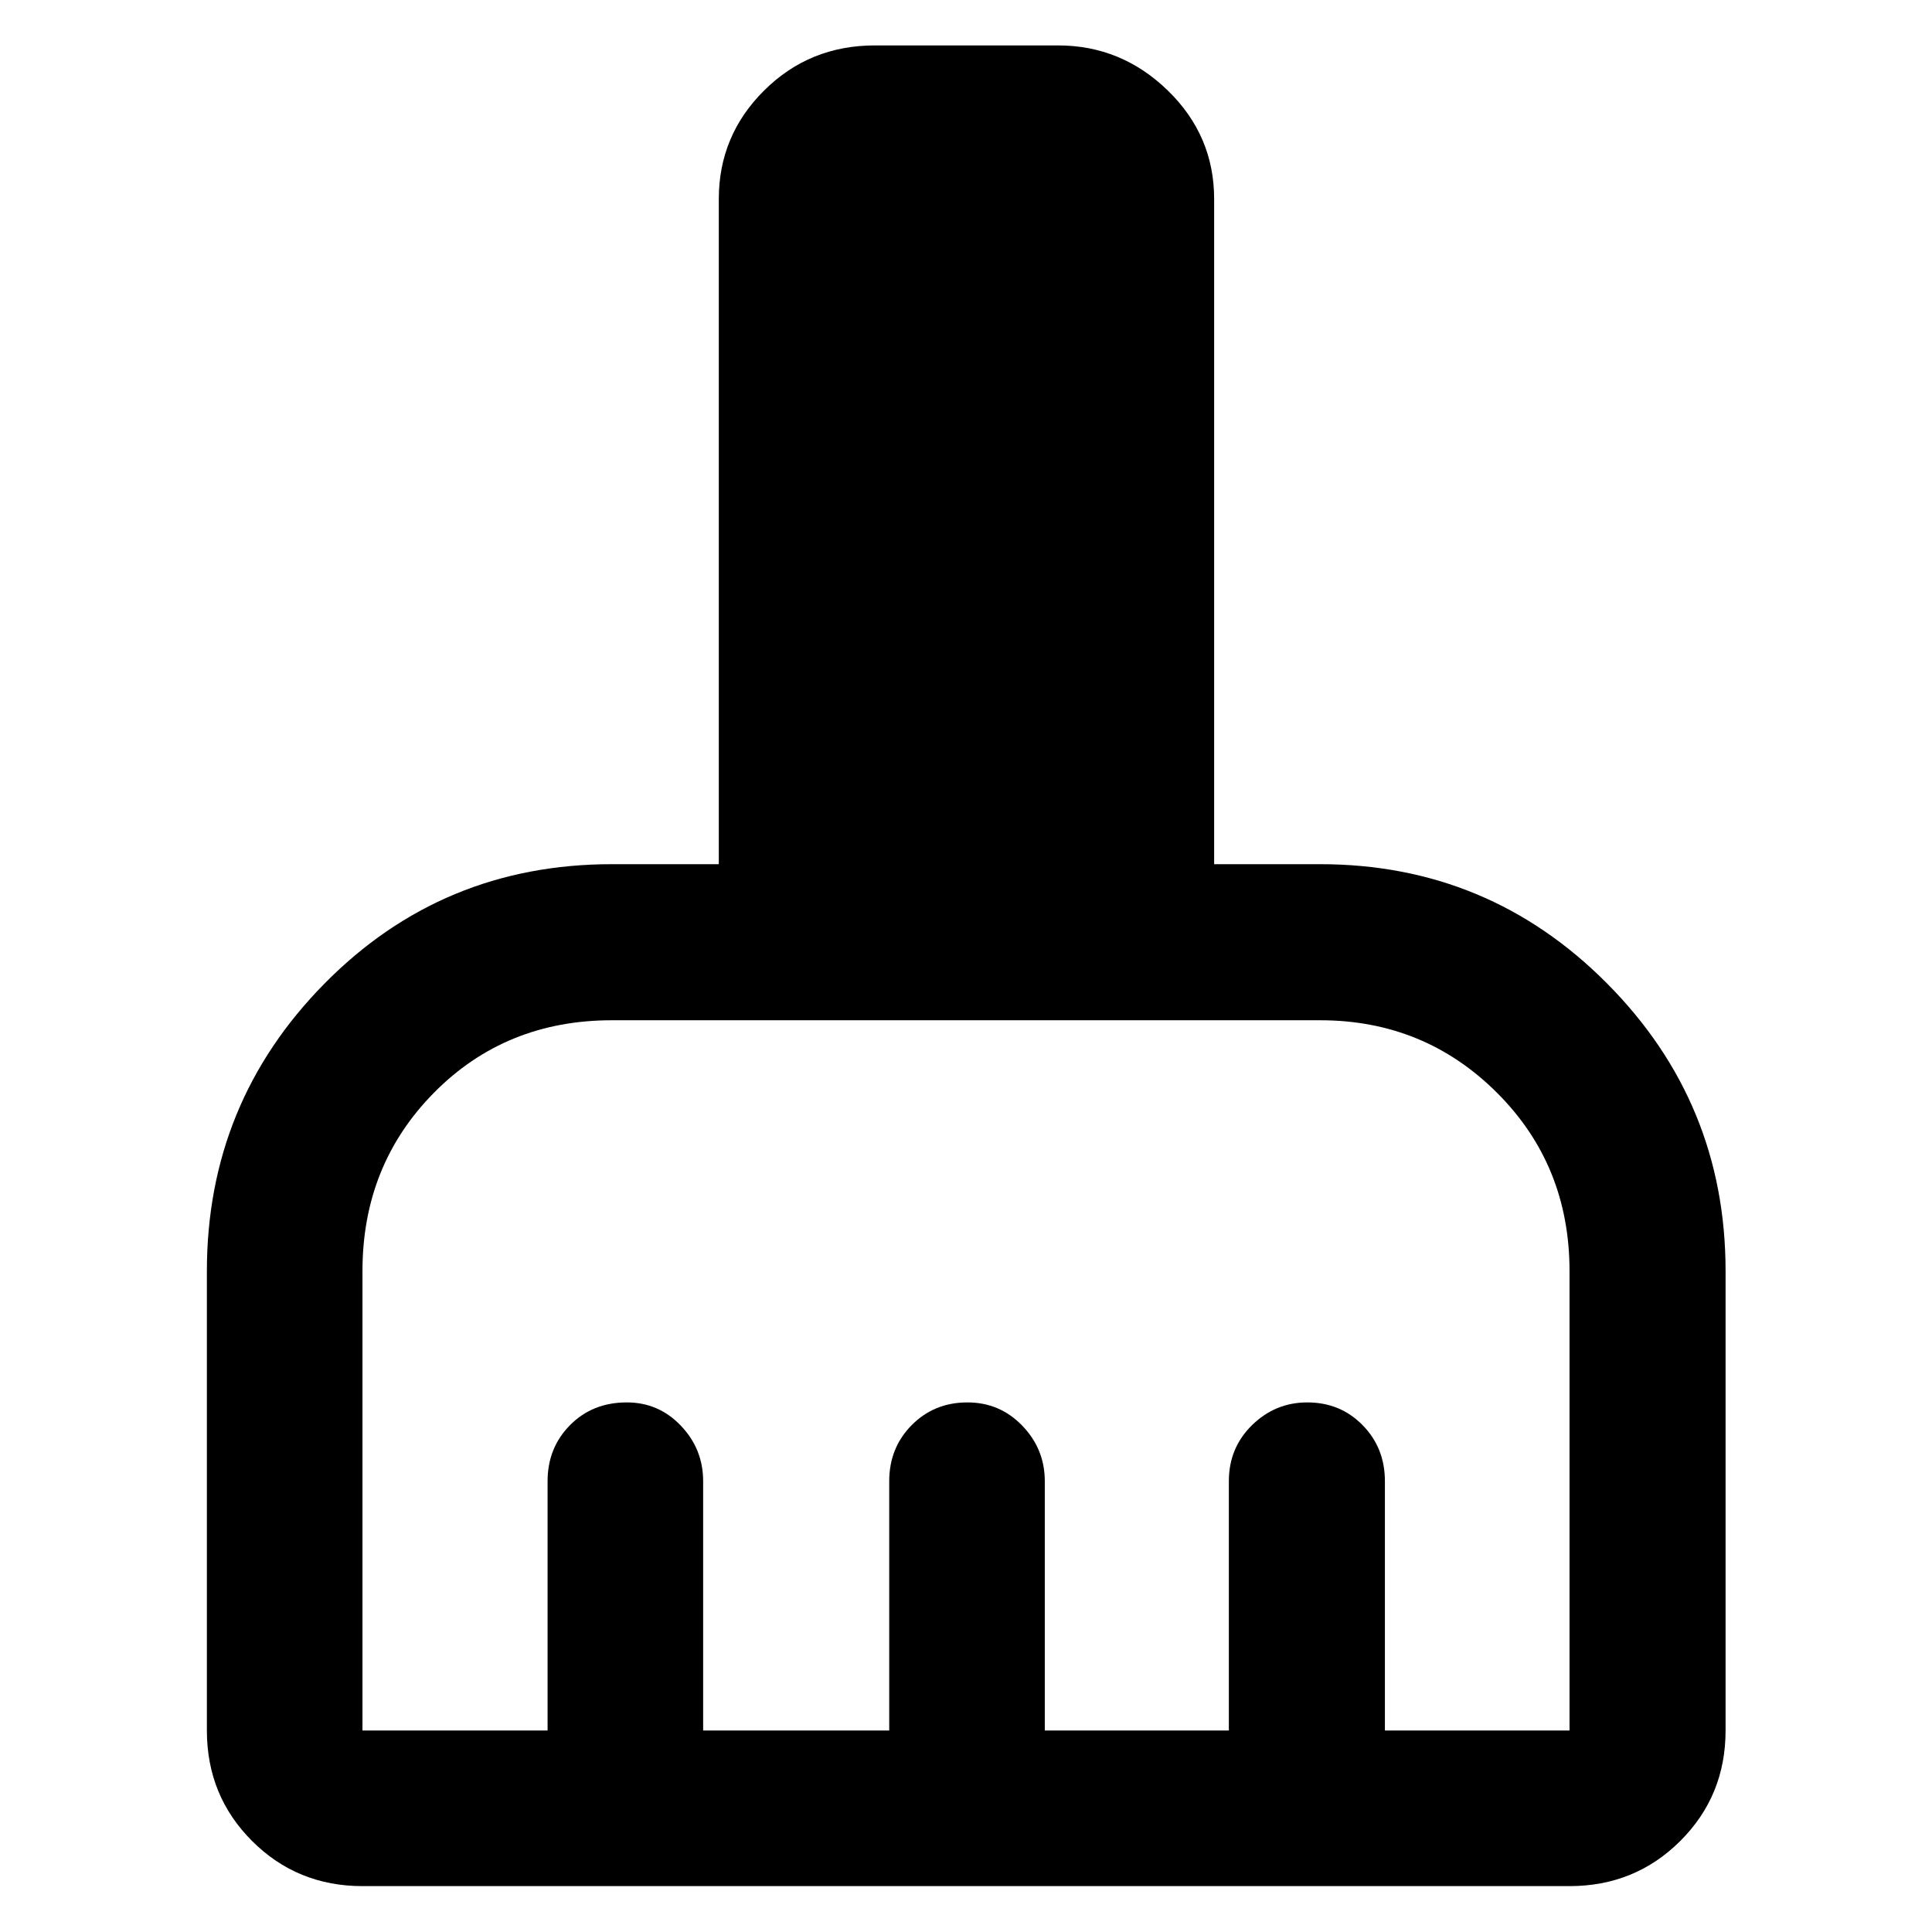 <svg xmlns="http://www.w3.org/2000/svg" height="48" viewBox="0 -960 960 960" width="48"><path d="M180.11-22.8q-32.44 0-54.87-22.44-22.44-22.43-22.44-54.87v-228.28q0-83.65 58.49-142.92 58.49-59.28 142.75-59.28h53.13v-330.54q0-31.53 22.54-53.92 22.53-22.38 55.01-22.38h91.04q31.43 0 54.49 22.38 23.05 22.39 23.05 53.92v330.54h52.66q83.7 0 142.59 59.28 58.88 59.27 58.88 142.92v228.28q0 32.44-22.5 54.87-22.5 22.44-55.04 22.44H180.11Zm0-77.31h91.98V-224q0-16.59 11.16-27.87 11.16-11.28 28.21-11.28 15.83 0 26.88 11.59 11.05 11.59 11.05 27.56v123.89h92.46V-224q0-16.59 11.17-27.87 11.18-11.28 27.69-11.28 16.11 0 27.27 11.59 11.17 11.59 11.17 27.56v123.89h91.46V-224q0-16.59 11.54-27.87 11.54-11.28 27.43-11.28 16.38 0 27.47 11.28 11.1 11.28 11.1 27.87v123.89h91.74v-228.28q0-52.69-36.09-88.67-36.09-35.98-87.84-35.98H304.04q-52.8 0-88.37 35.98-35.56 35.98-35.56 88.67v228.28Z"/></svg>